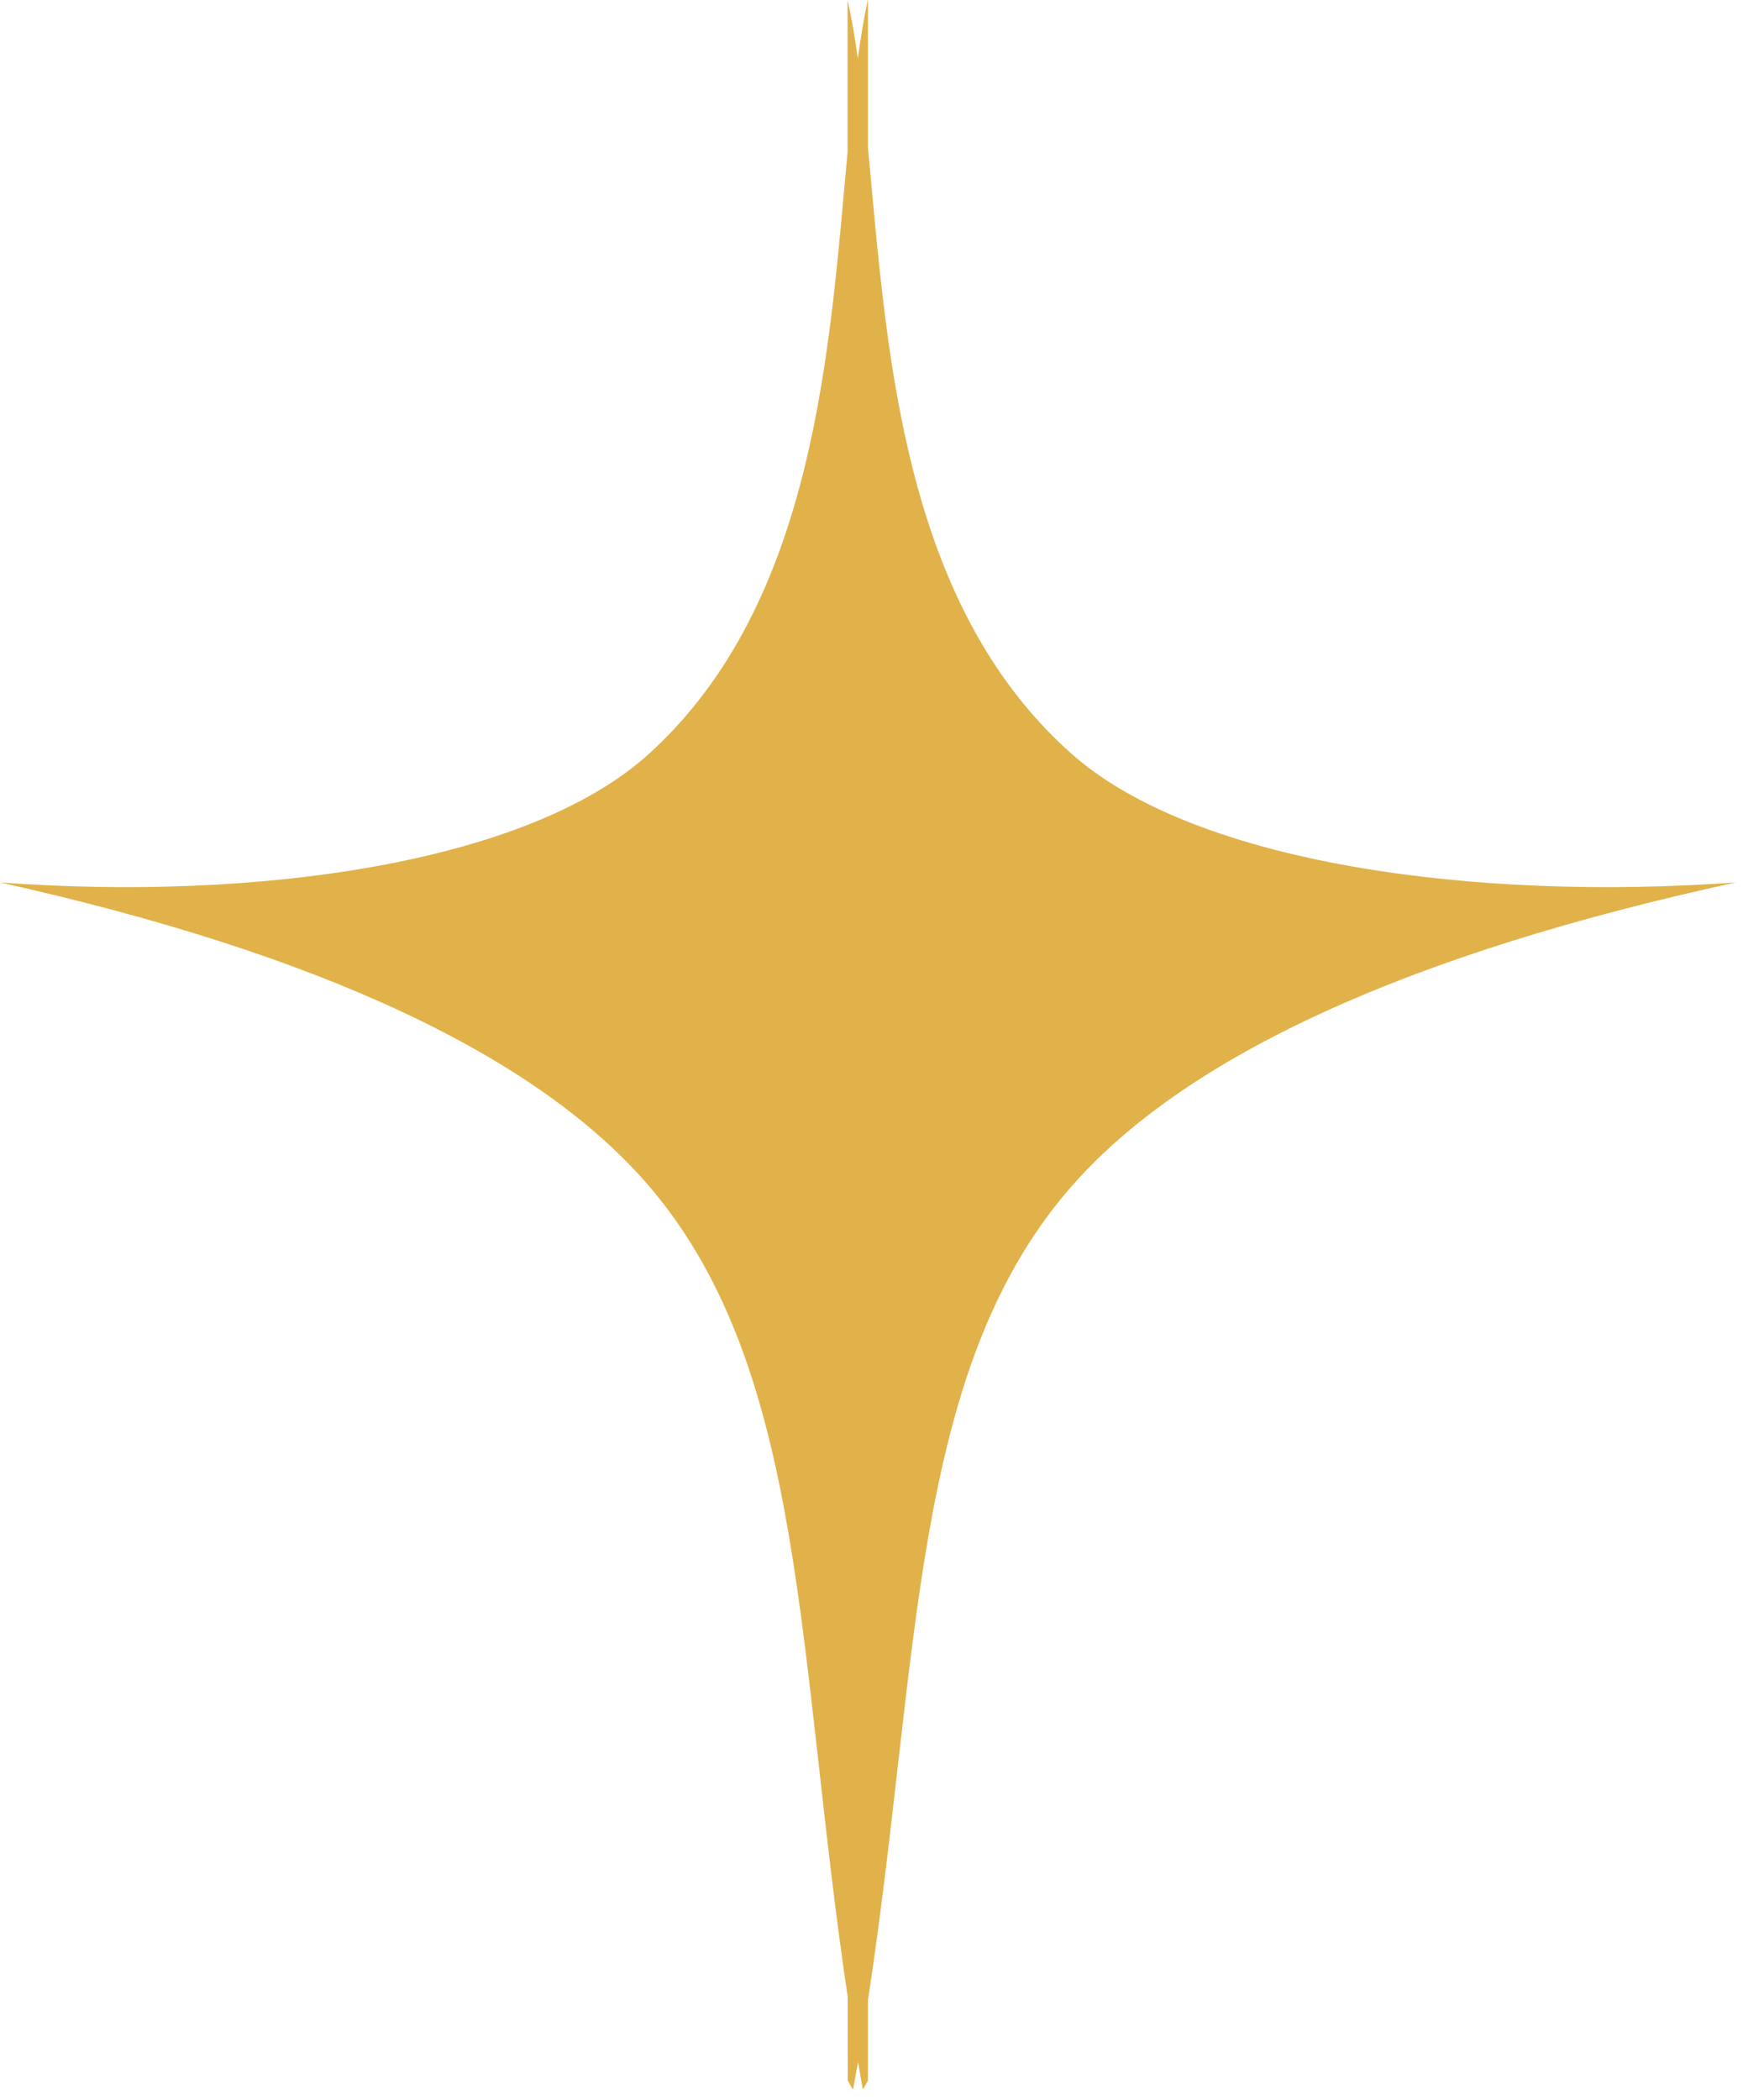 <svg width="83" height="100" viewBox="0 0 83 100" fill="none" xmlns="http://www.w3.org/2000/svg">
<g clip-path="url(#clip0)">
<path fill-rule="evenodd" clip-rule="evenodd" d="M41.32 0C41.14 0.87 40.98 1.8 40.85 2.79C40.71 1.8 40.56 0.87 40.36 0V7.25C39.49 16.68 38.82 28.69 30.92 35.88C25.14 41.15 12.09 42.92 0 42.02C15.05 45.37 25.67 50.23 31.06 56.66C38.4 65.43 37.95 78.87 40.37 95.11V99.07C40.45 99.22 40.53 99.37 40.62 99.5C40.7 99.06 40.78 98.62 40.86 98.18C40.93 98.62 41.01 99.06 41.09 99.5C41.17 99.37 41.25 99.23 41.33 99.07V95.26C43.82 78.96 43.34 65.45 50.88 56.66C56.39 50.23 67.26 45.37 82.66 42.02C70.29 42.92 56.93 41.15 51.01 35.88C42.87 28.64 42.23 16.49 41.33 7.02V0H41.32Z" fill="#E1B24A"/>
</g>
<defs>
<clipPath id="clip0">
<rect width="82.65" height="99.49" fill="white"/>
</clipPath>
</defs>
</svg>
